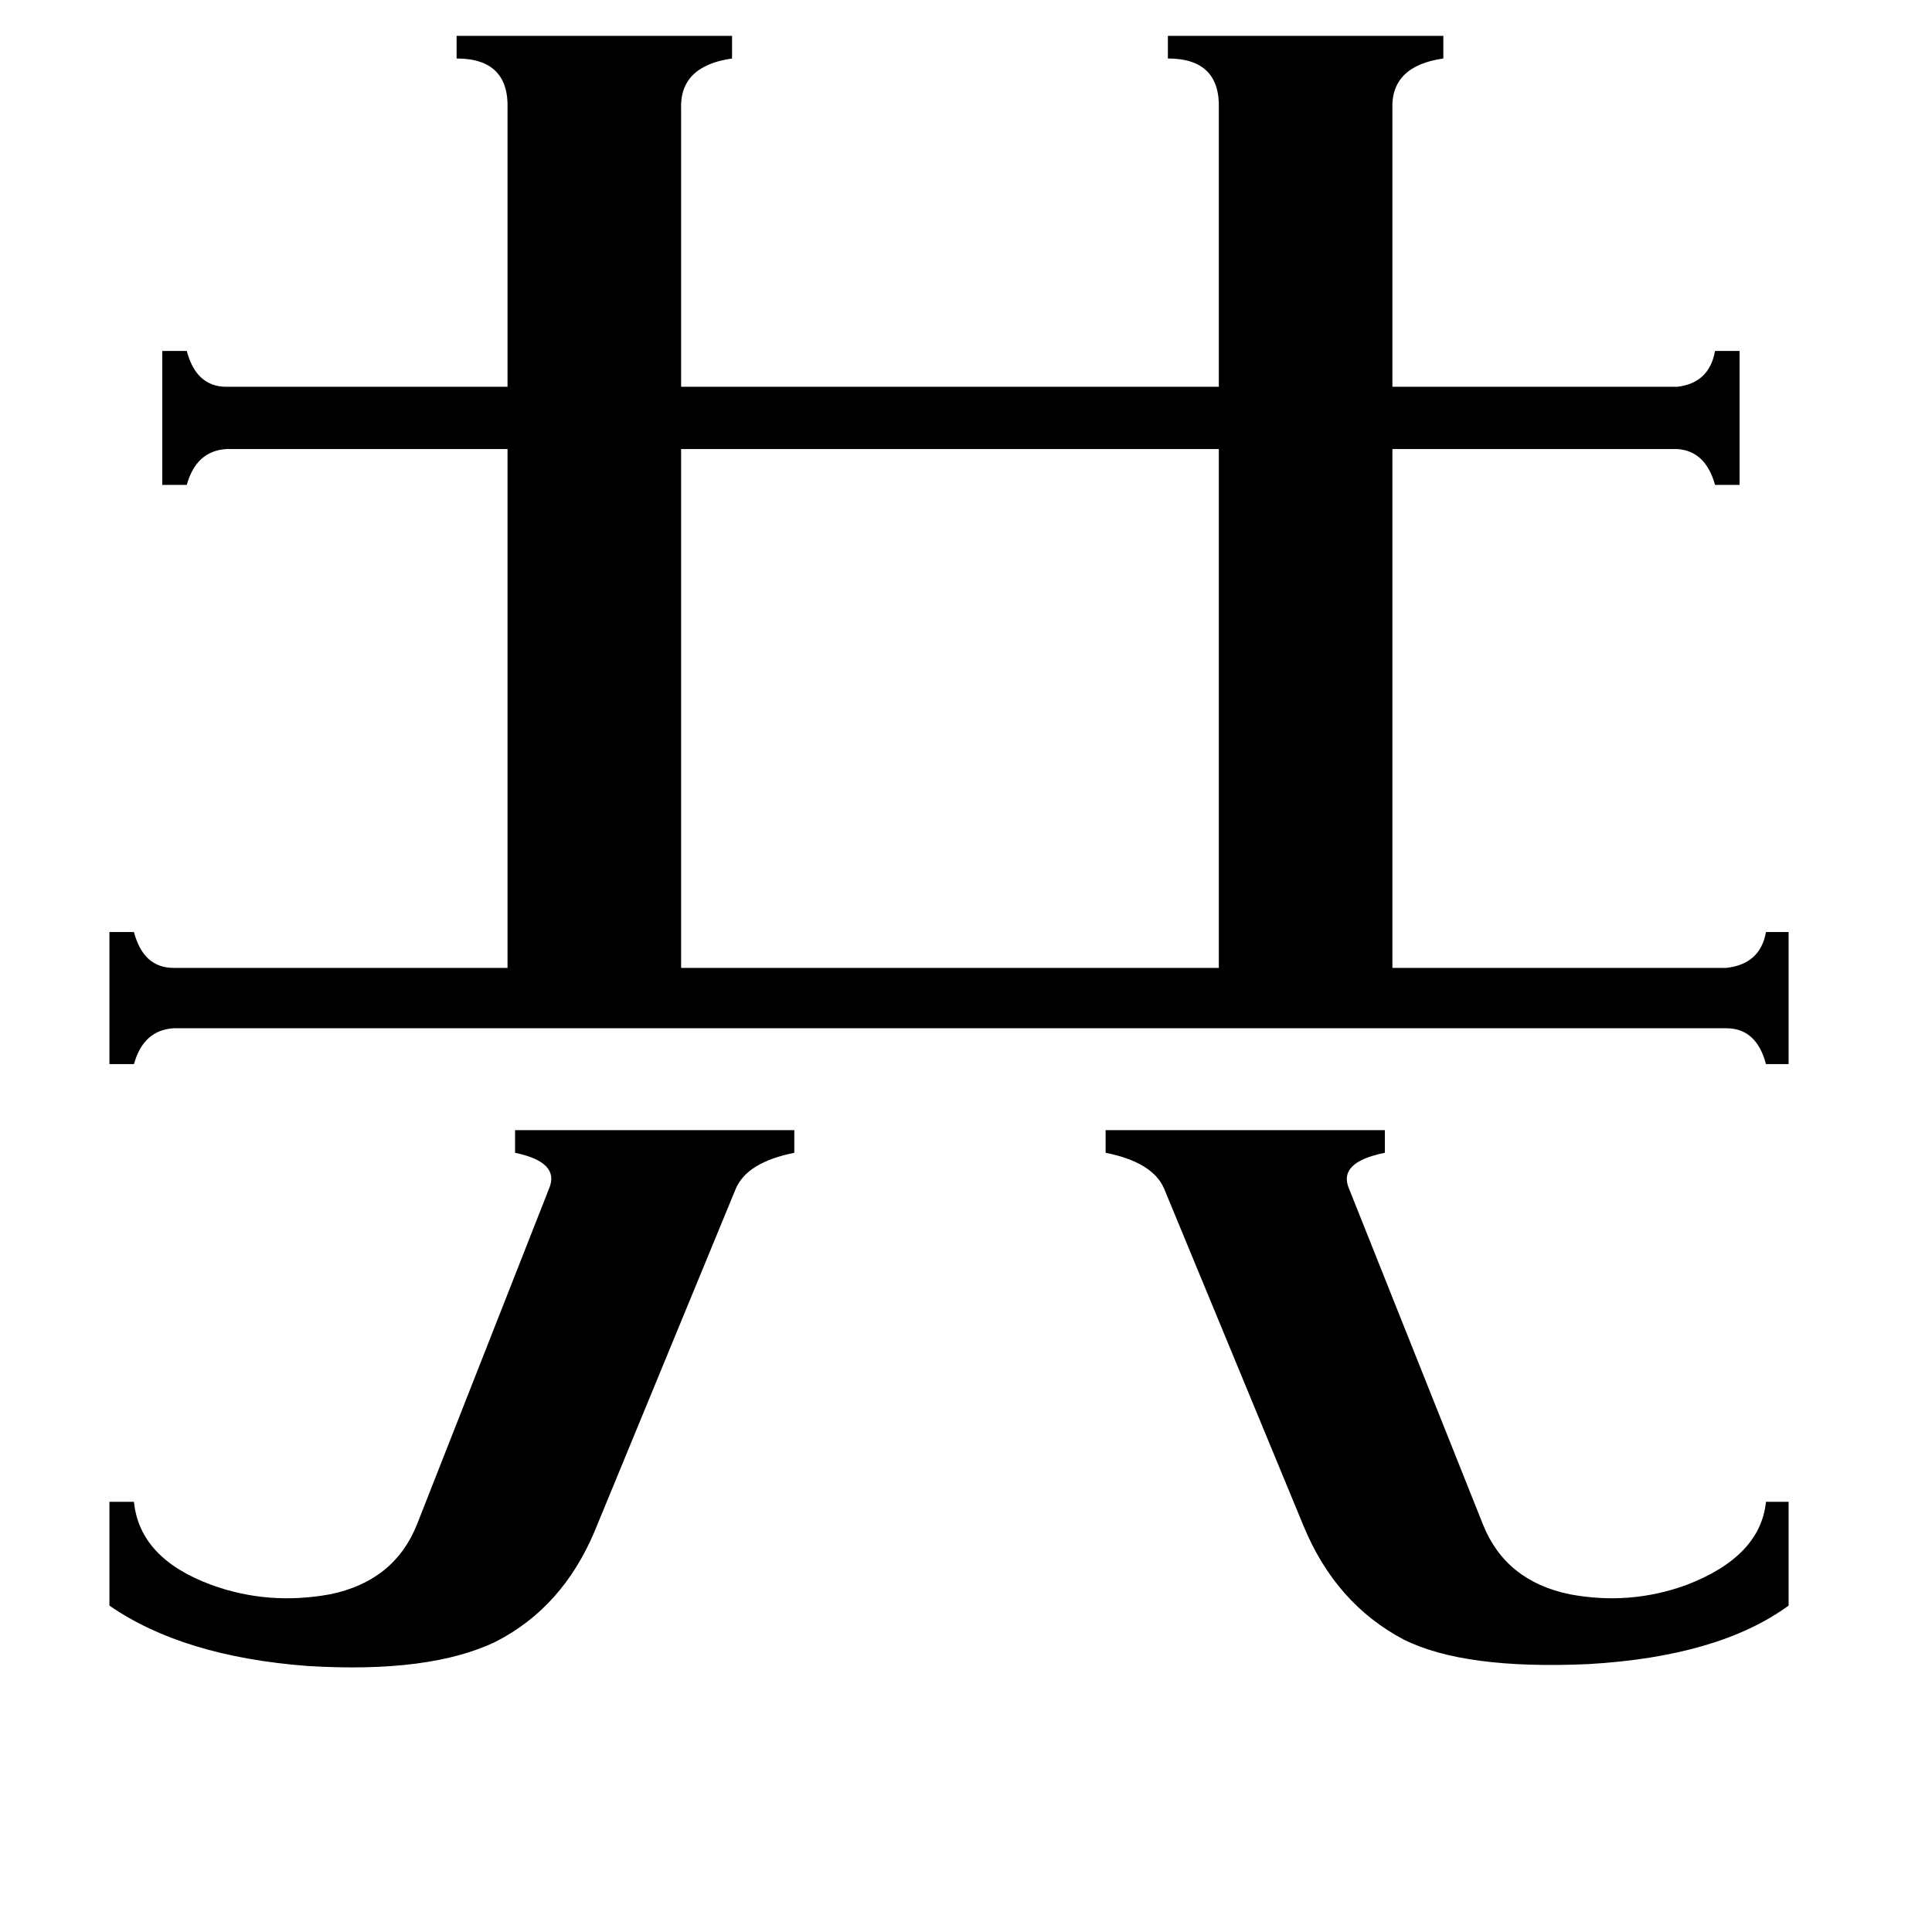 <svg xmlns="http://www.w3.org/2000/svg" viewBox="0 -800 1024 1024">
	<path fill="#000000" d="M617 -170Q611 -184 586 -189V-201H734V-189Q709 -184 715 -170L786 8Q798 38 832 45Q864 51 894 40Q933 25 936 -4H948V51Q911 78 842 82Q776 85 744 69Q708 50 691 9ZM315 12Q298 52 263 70Q228 87 163 83Q97 78 58 51V-4H71Q74 26 112 40Q142 51 175 45Q209 38 221 8L291 -170Q297 -184 273 -189V-201H421V-189Q396 -184 390 -170ZM361 -562V-287H646V-562ZM269 -742Q270 -769 242 -769V-781H388V-769Q360 -765 361 -742V-595H646V-742Q647 -769 619 -769V-781H765V-769Q737 -765 738 -742V-595H889Q906 -597 909 -614H922V-543H909Q904 -561 889 -562H738V-287H915Q933 -289 936 -306H948V-236H936Q931 -255 915 -255H92Q76 -254 71 -236H58V-306H71Q76 -287 92 -287H269V-562H120Q104 -561 99 -543H86V-614H99Q104 -595 120 -595H269Z"/>
</svg>